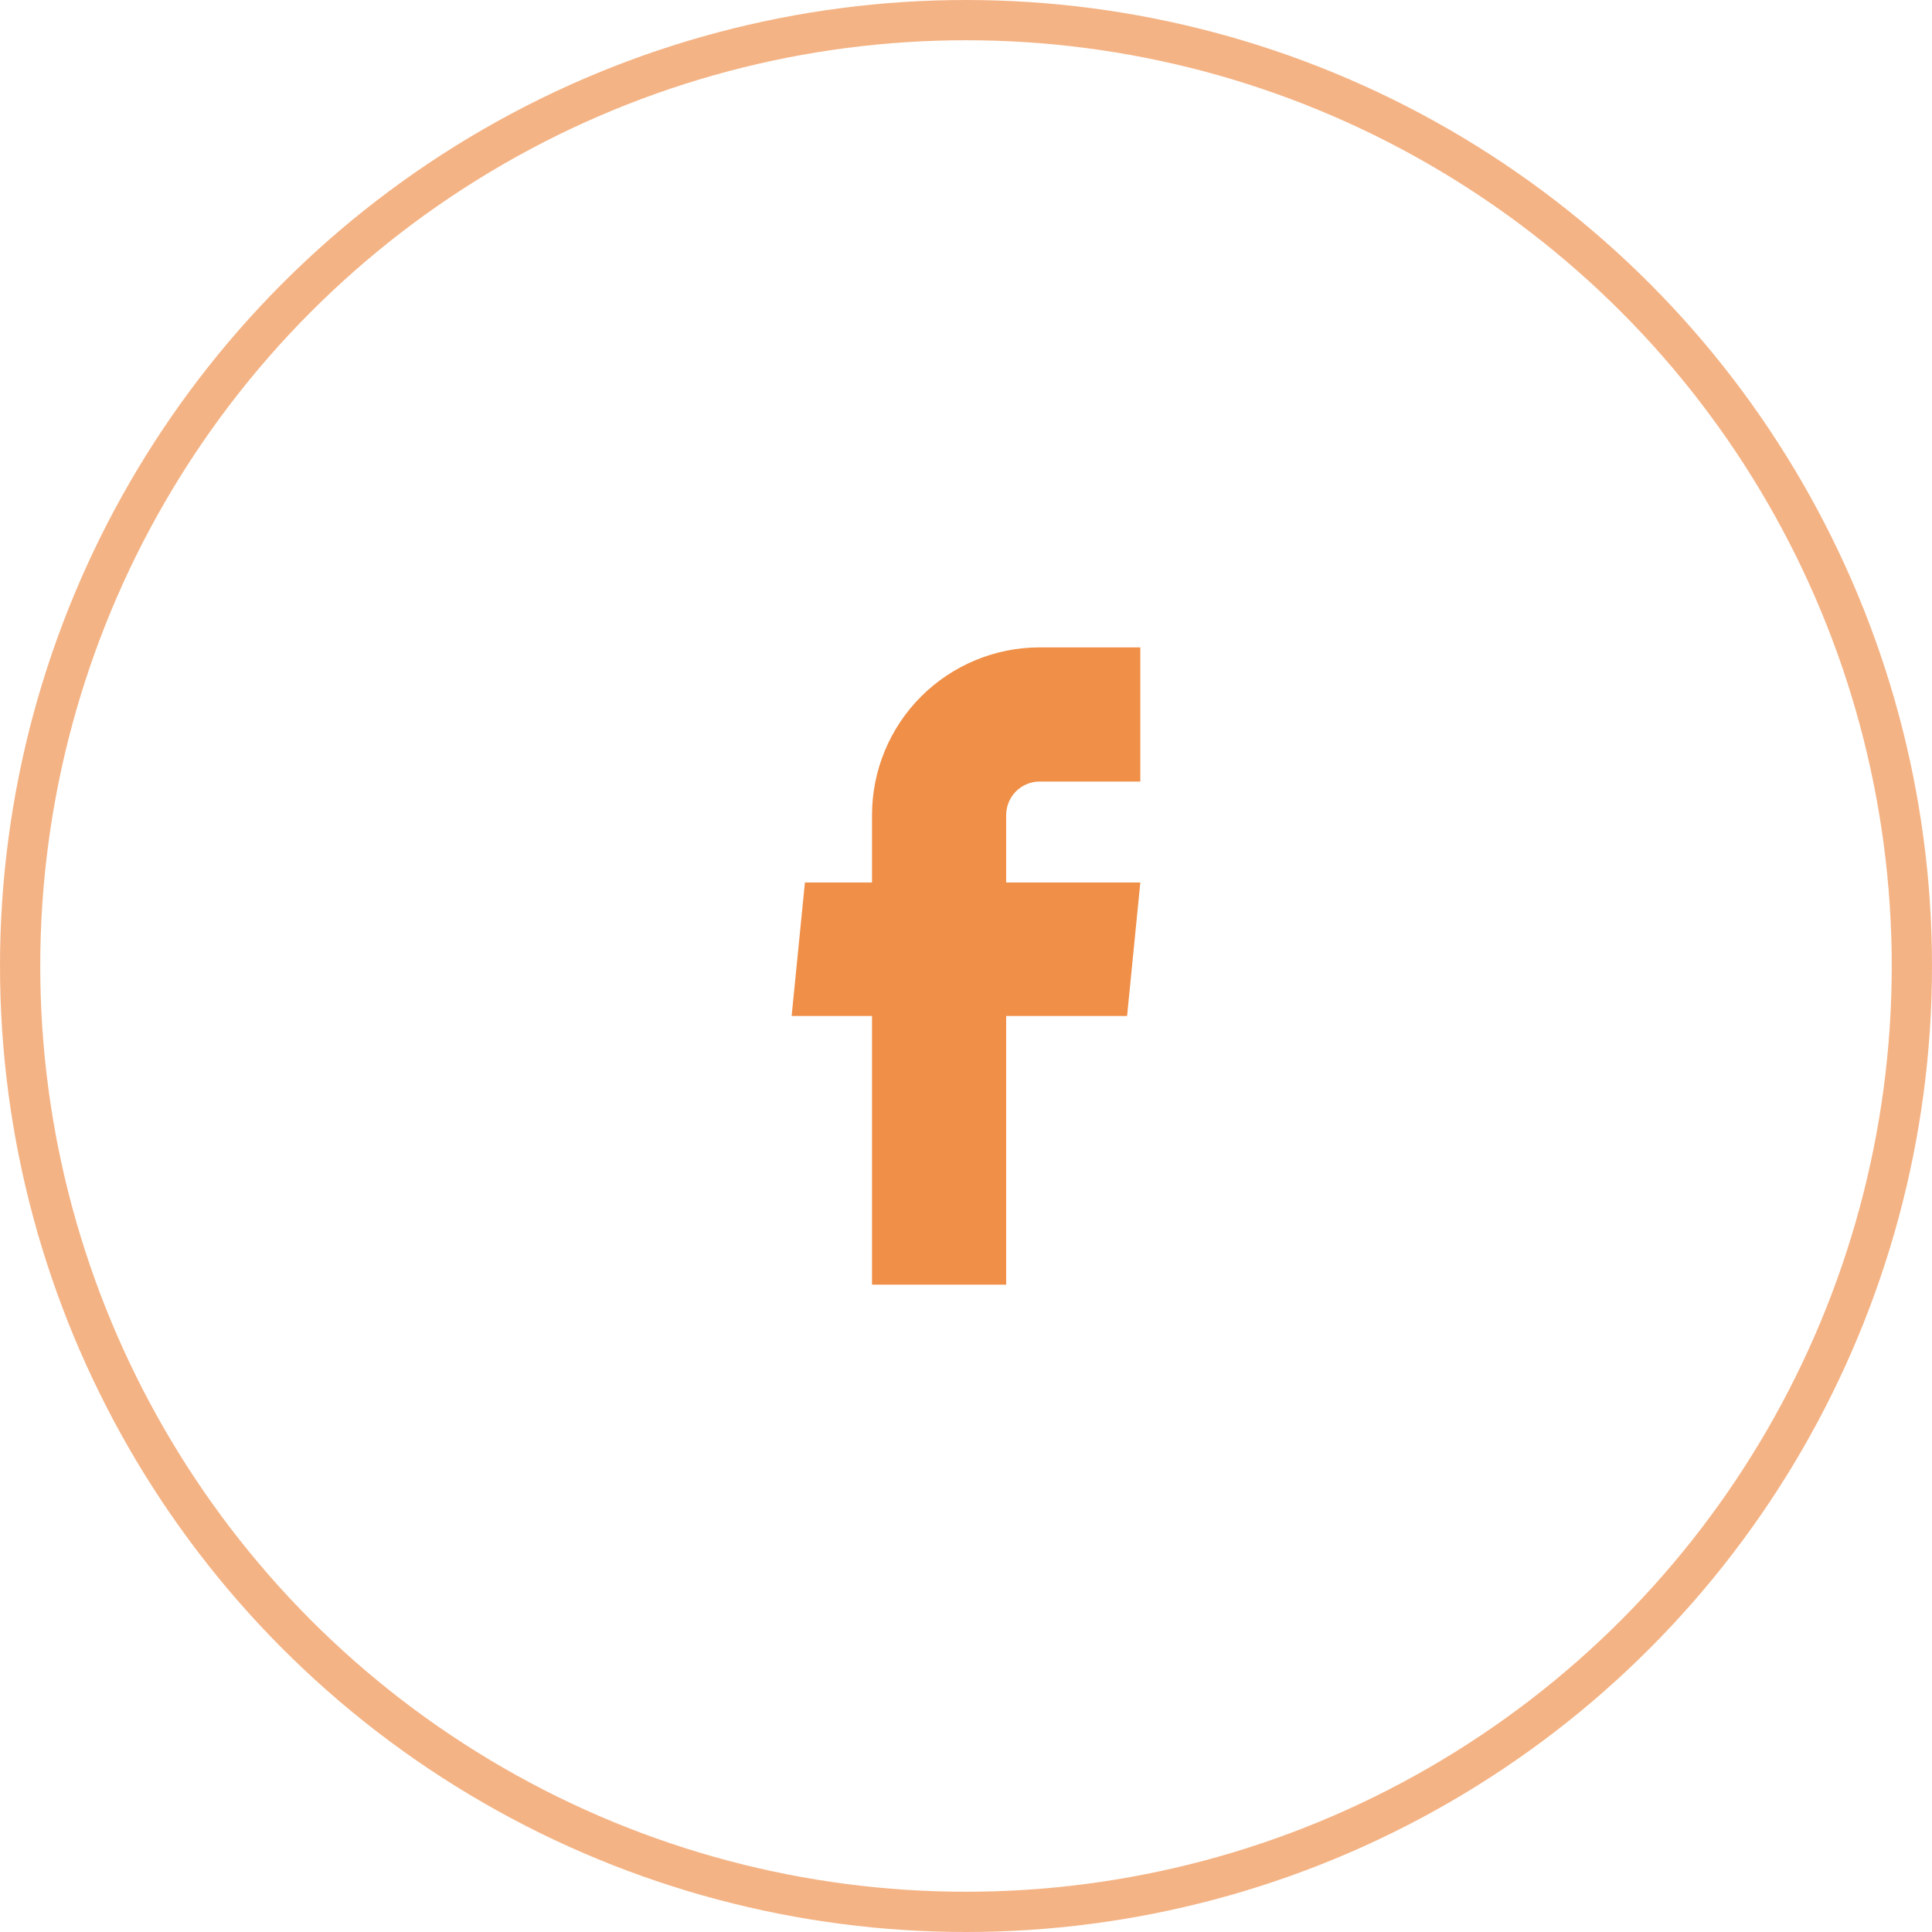 <svg width="48" height="48" viewBox="0 0 48 48" fill="none" xmlns="http://www.w3.org/2000/svg">
<path d="M21.665 31.917H24.998V25.242H28.002L28.331 21.925H24.998V20.25C24.998 20.029 25.086 19.817 25.242 19.661C25.398 19.505 25.61 19.417 25.831 19.417H28.331V16.084H25.831C24.726 16.084 23.667 16.523 22.885 17.304C22.104 18.085 21.665 19.145 21.665 20.25V21.925H19.998L19.668 25.242H21.665V31.917Z" fill="#EB690A" fill-opacity="0.75"/>
<circle cx="24" cy="24" r="23.5" stroke="#EB690A" stroke-opacity="0.5"/>
</svg>
